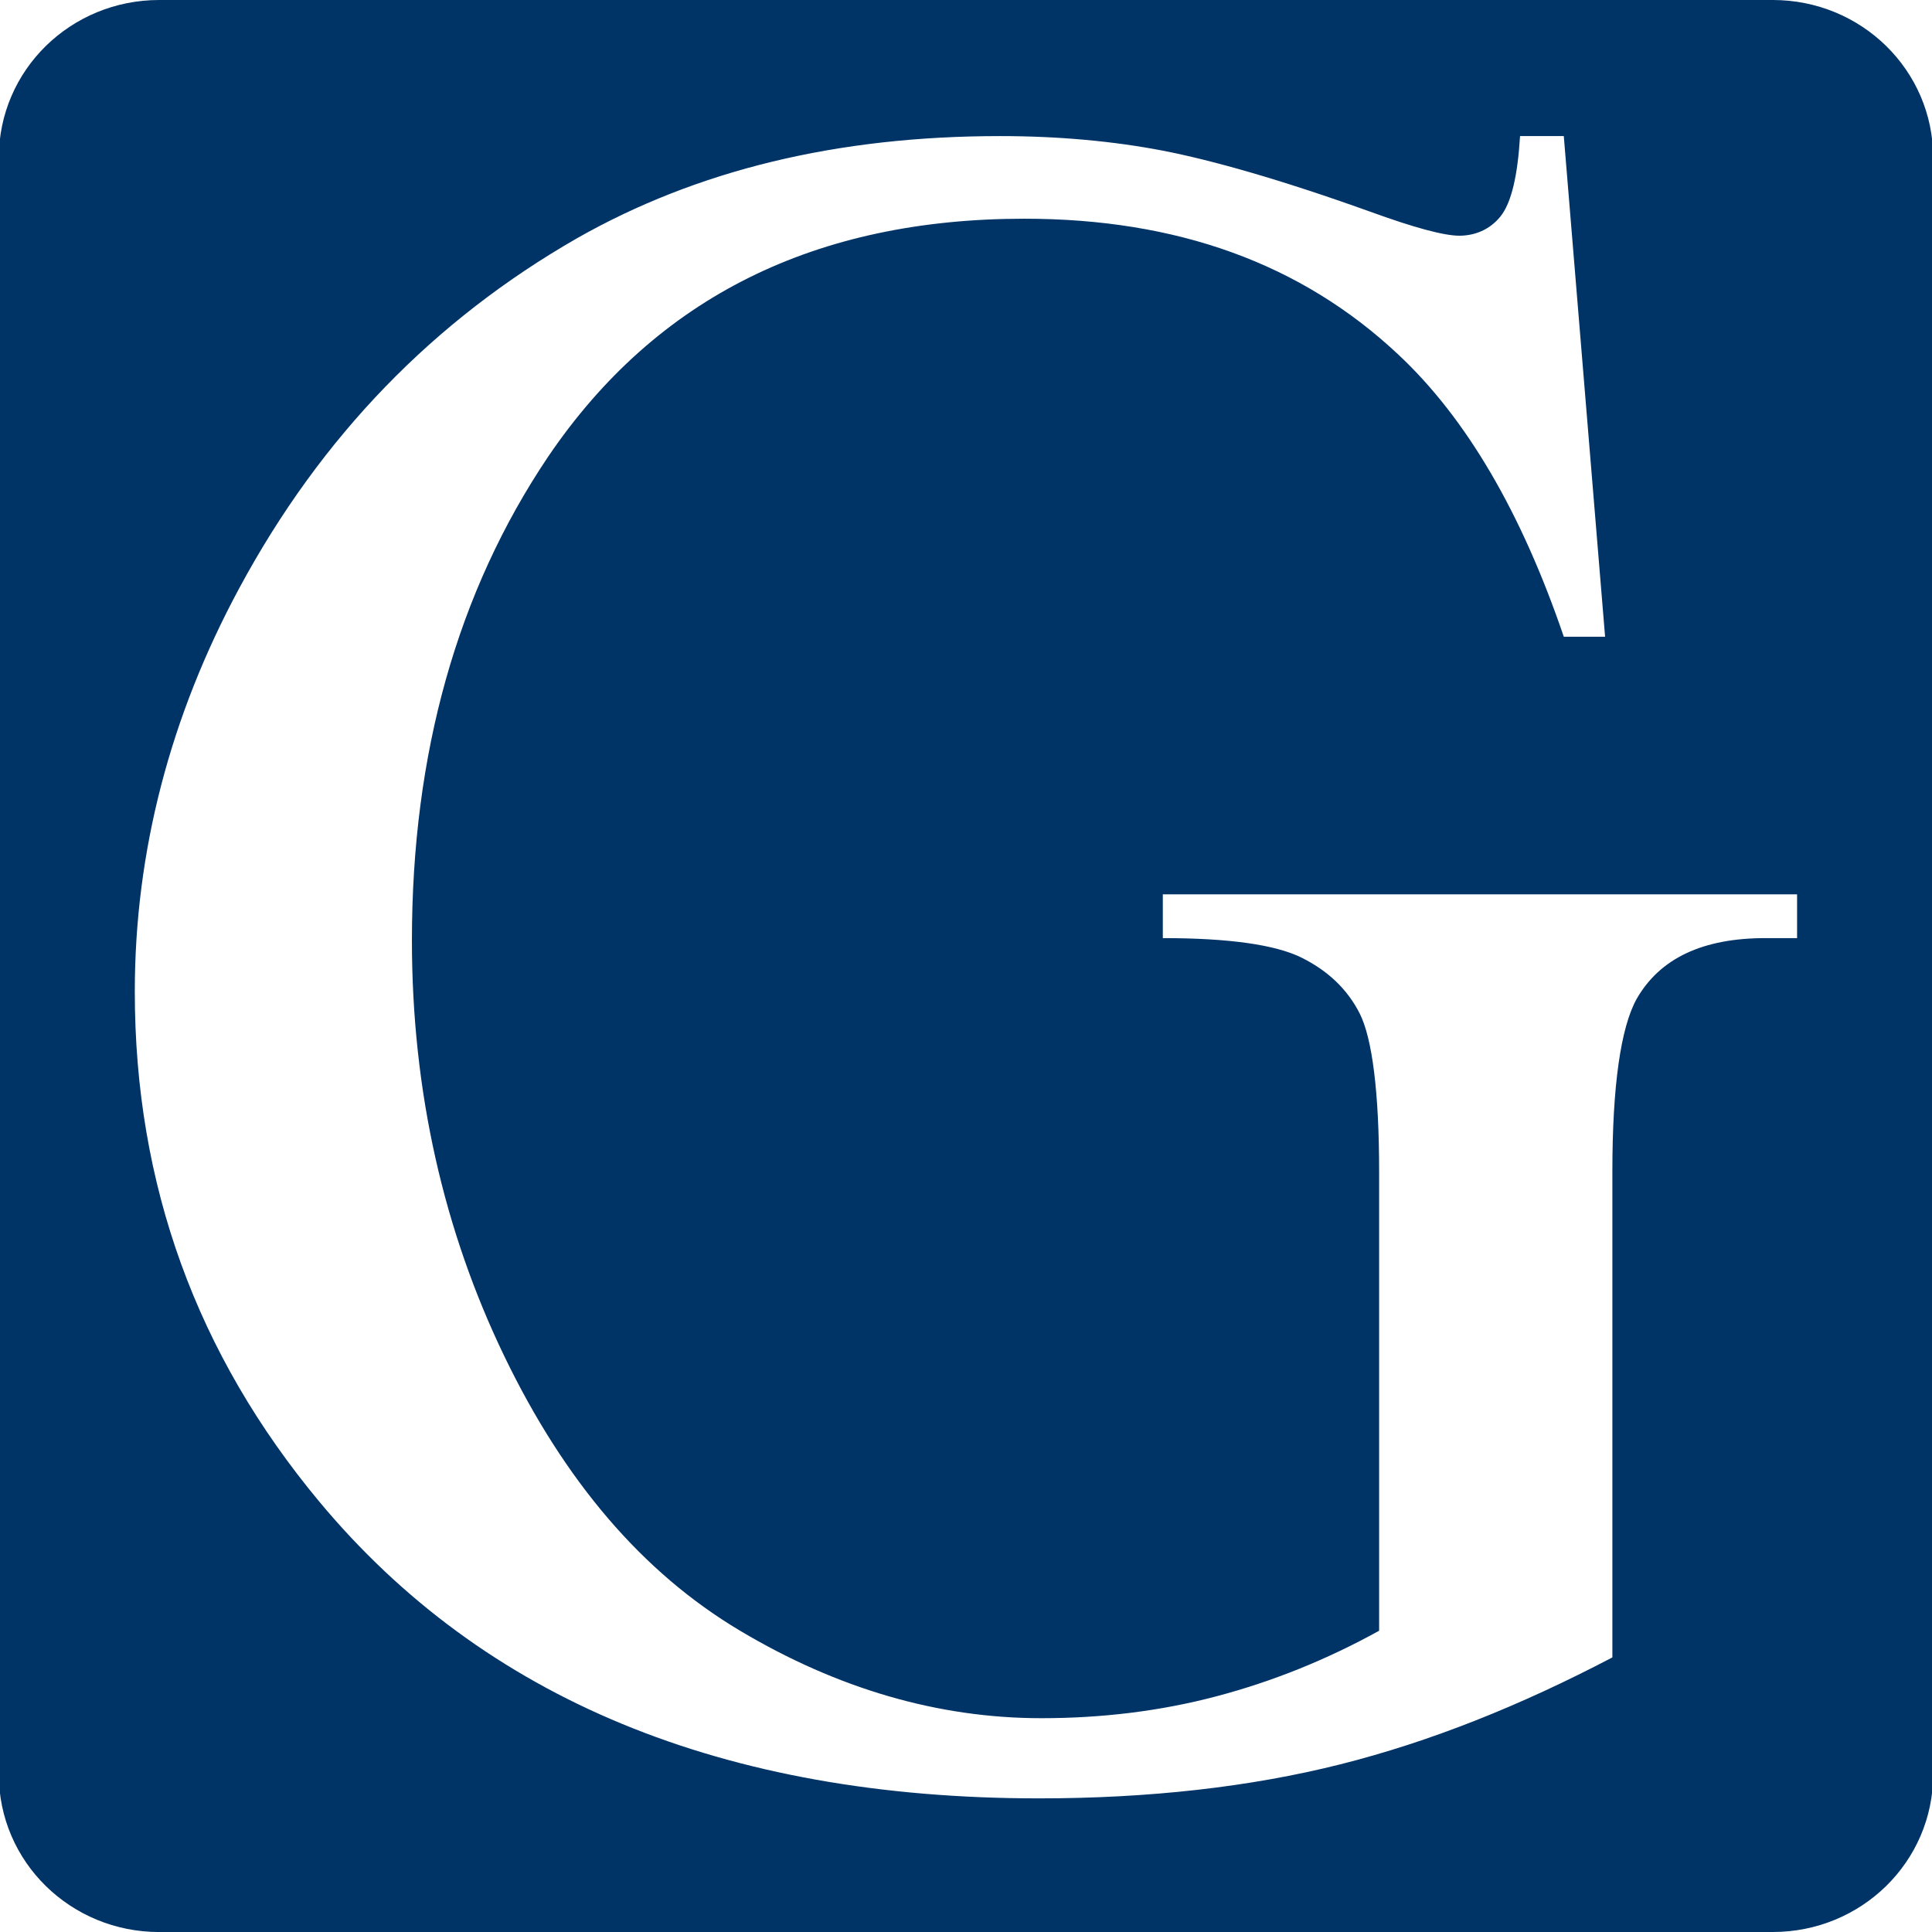 <?xml version="1.0" encoding="UTF-8" standalone="no"?>
<!-- Generator: Adobe Illustrator 15.0.0, SVG Export Plug-In . SVG Version: 6.00 Build 0)  -->

<svg
   xmlns:dc="http://purl.org/dc/elements/1.1/"
   xmlns:cc="http://creativecommons.org/ns#"
   xmlns:rdf="http://www.w3.org/1999/02/22-rdf-syntax-ns#"
   xmlns:svg="http://www.w3.org/2000/svg"
   xmlns="http://www.w3.org/2000/svg"
   xmlns:sodipodi="http://sodipodi.sourceforge.net/DTD/sodipodi-0.dtd"
   xmlns:inkscape="http://www.inkscape.org/namespaces/inkscape"
   version="1.1"
   id="Layer_1"
   x="0px"
   y="0px"
   width="48px"
   height="48px"
   viewBox="0 0 48 48"
   enable-background="new 0 0 48 48"
   xml:space="preserve"
   inkscape:version="0.48.2 r9819"
   sodipodi:docname="social_google_plus.svg"><defs
   id="defs3801" /><sodipodi:namedview
   pagecolor="#ffffff"
   bordercolor="#666666"
   borderopacity="1"
   objecttolerance="10"
   gridtolerance="10"
   guidetolerance="10"
   inkscape:pageopacity="0"
   inkscape:pageshadow="2"
   inkscape:window-width="1021"
   inkscape:window-height="993"
   id="namedview3799"
   showgrid="false"
   inkscape:zoom="4.9166667"
   inkscape:cx="14.91927"
   inkscape:cy="24"
   inkscape:window-x="22"
   inkscape:window-y="-1"
   inkscape:window-maximized="0"
   inkscape:current-layer="Layer_1" />

<path
   style="fill:#003366;fill-opacity:1;fill-rule:nonzero;stroke:none;display:inline"
   d="m 3.955,0 c -2.191,0 -3.985,1.733 -3.985,3.925 l 0,40.151 c 0,2.191 1.794,3.925 3.985,3.925 L 44.045,48 c 2.191,0 3.985,-1.733 3.985,-3.925 l 0,-40.151 C 48.03,1.733 46.236,0 44.045,0 L 3.955,0 z M 24.845,3.381 c 1.478,0 2.837,0.13 4.045,0.362 1.208,0.234 2.915,0.714 5.132,1.509 1.118,0.407 1.854,0.604 2.234,0.604 0.379,0 0.757,-0.145 1.026,-0.483 0.269,-0.34 0.423,-1.003 0.483,-1.992 l 1.087,0 1.026,12.438 -1.026,0 C 37.794,12.714 36.424,10.387 34.747,8.815 32.331,6.544 29.243,5.434 25.449,5.434 c -5.172,0 -9.138,1.939 -11.834,5.917 -2.257,3.357 -3.381,7.377 -3.381,12.015 0,3.765 0.797,7.22 2.294,10.325 1.498,3.105 3.43,5.377 5.857,6.823 2.426,1.446 4.931,2.174 7.487,2.174 1.498,0 2.949,-0.174 4.347,-0.543 1.398,-0.369 2.747,-0.912 4.045,-1.63 l 0,-11.411 c 0,-1.979 -0.173,-3.313 -0.483,-3.925 -0.31,-0.611 -0.8,-1.068 -1.449,-1.389 -0.649,-0.32 -1.804,-0.483 -3.442,-0.483 l 0,-1.087 15.758,0 0,1.087 -0.785,0 c -1.558,0 -2.621,0.5 -3.2,1.509 -0.399,0.718 -0.604,2.172 -0.604,4.287 l 0,12.075 c -2.296,1.203 -4.526,2.094 -6.762,2.657 -2.237,0.563 -4.751,0.845 -7.487,0.845 -7.848,0 -13.798,-2.476 -17.872,-7.366 -3.055,-3.668 -4.589,-7.886 -4.589,-12.679 0,-3.474 0.879,-6.84 2.596,-10.023 C 7.984,10.827 10.785,7.955 14.34,5.917 17.315,4.229 20.792,3.381 24.845,3.381 z"
   id="rect8488"
   inkscape:connector-curvature="0" /></svg>